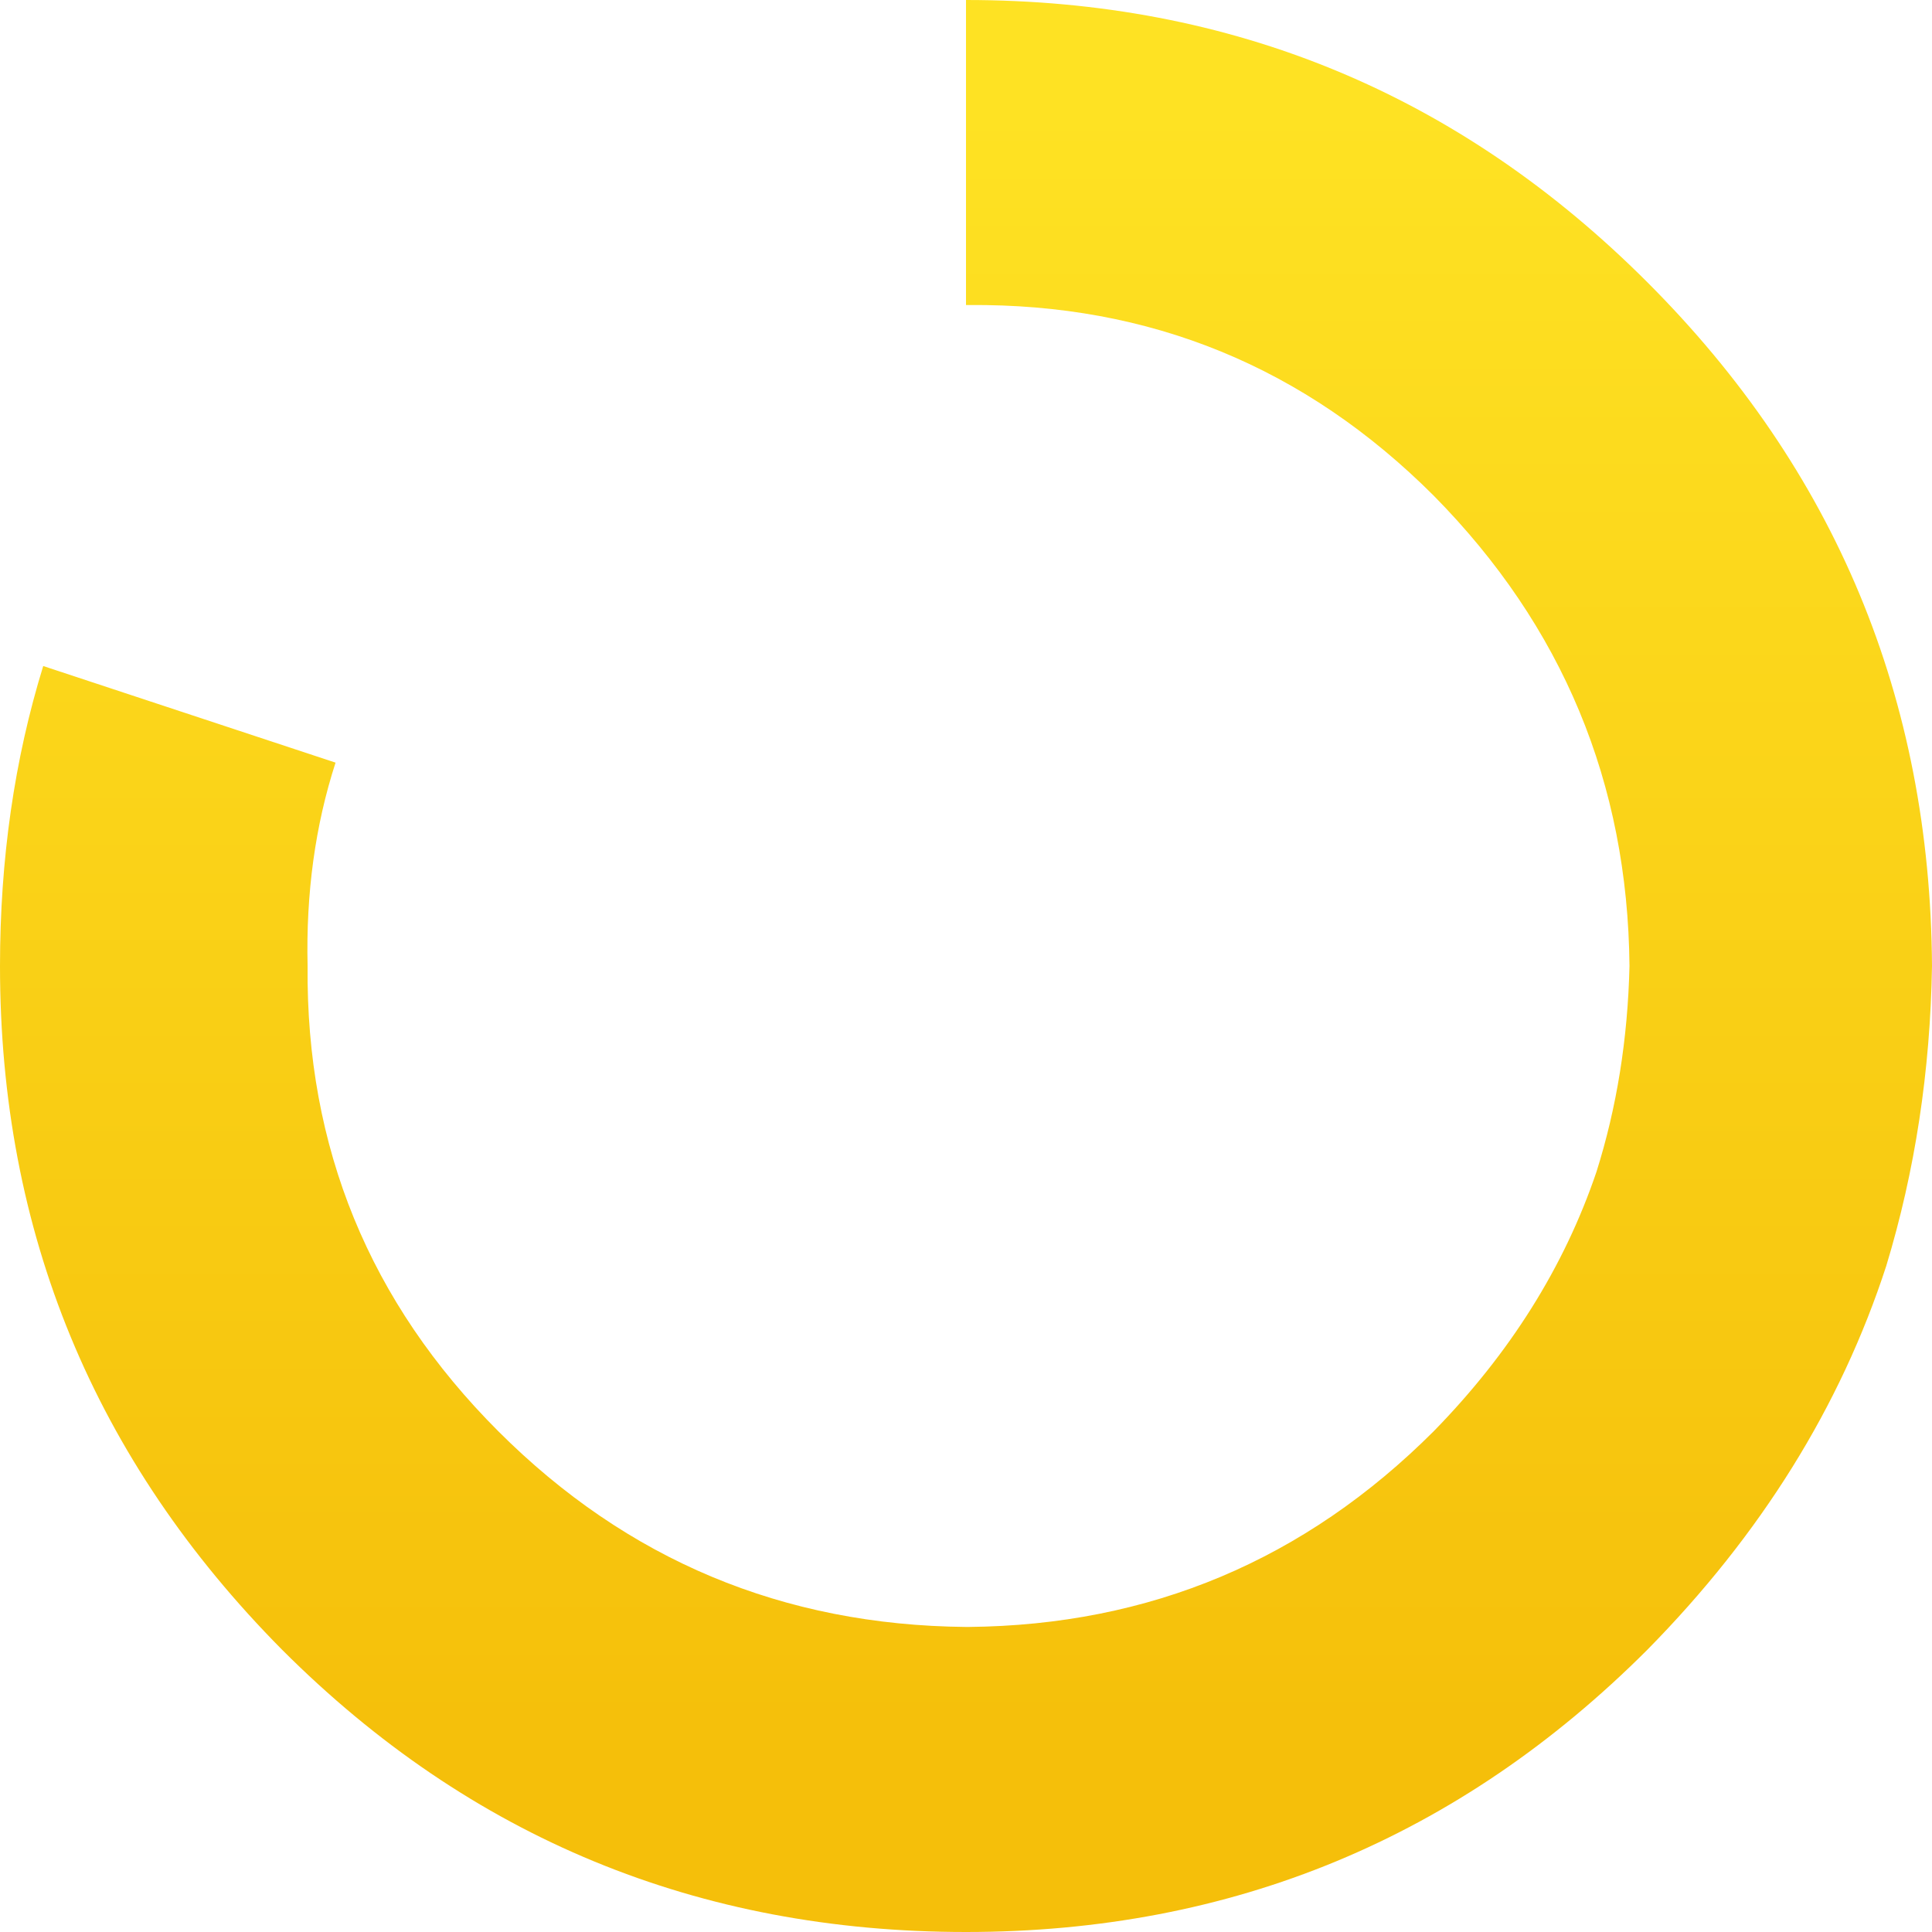 <?xml version="1.0" encoding="UTF-8" standalone="no"?>
<svg xmlns:ffdec="https://www.free-decompiler.com/flash" xmlns:xlink="http://www.w3.org/1999/xlink" ffdec:objectType="shape" height="38.0px" width="38.0px" xmlns="http://www.w3.org/2000/svg">
  <g transform="matrix(1.0, 0.0, 0.0, 1.0, 19.0, 19.0)">
    <path d="M0.0 -19.0 Q7.85 -19.0 13.4 -13.45 18.95 -7.9 19.0 0.0 18.95 3.1 18.1 5.9 16.75 10.05 13.4 13.45 7.85 19.0 0.0 19.0 -7.9 19.0 -13.45 13.45 -19.0 7.85 -19.0 0.0 -19.0 -3.15 -18.15 -5.9 L-12.4 -4.0 Q-13.0 -2.15 -12.95 0.0 -13.0 5.35 -9.2 9.15 -5.4 12.95 0.0 13.0 L0.05 13.0 Q5.4 12.95 9.2 9.15 11.45 6.85 12.4 4.05 13.0 2.15 13.05 0.0 13.0 -5.4 9.2 -9.25 5.4 -13.05 0.05 -13.0 L0.0 -13.0 0.0 -19.0" fill="url(#gradient0)" fill-rule="evenodd" stroke="none"/>
  </g>
  <defs>
    <linearGradient gradientTransform="matrix(0.0, 0.02, -0.023, 0.0, 0.0, -0.5)" gradientUnits="userSpaceOnUse" id="gradient0" spreadMethod="pad" x1="-819.2" x2="819.2">
      <stop offset="0.0" stop-color="#fee223"/>
      <stop offset="1.0" stop-color="#f5bf0a"/>
    </linearGradient>
  </defs>
</svg>
